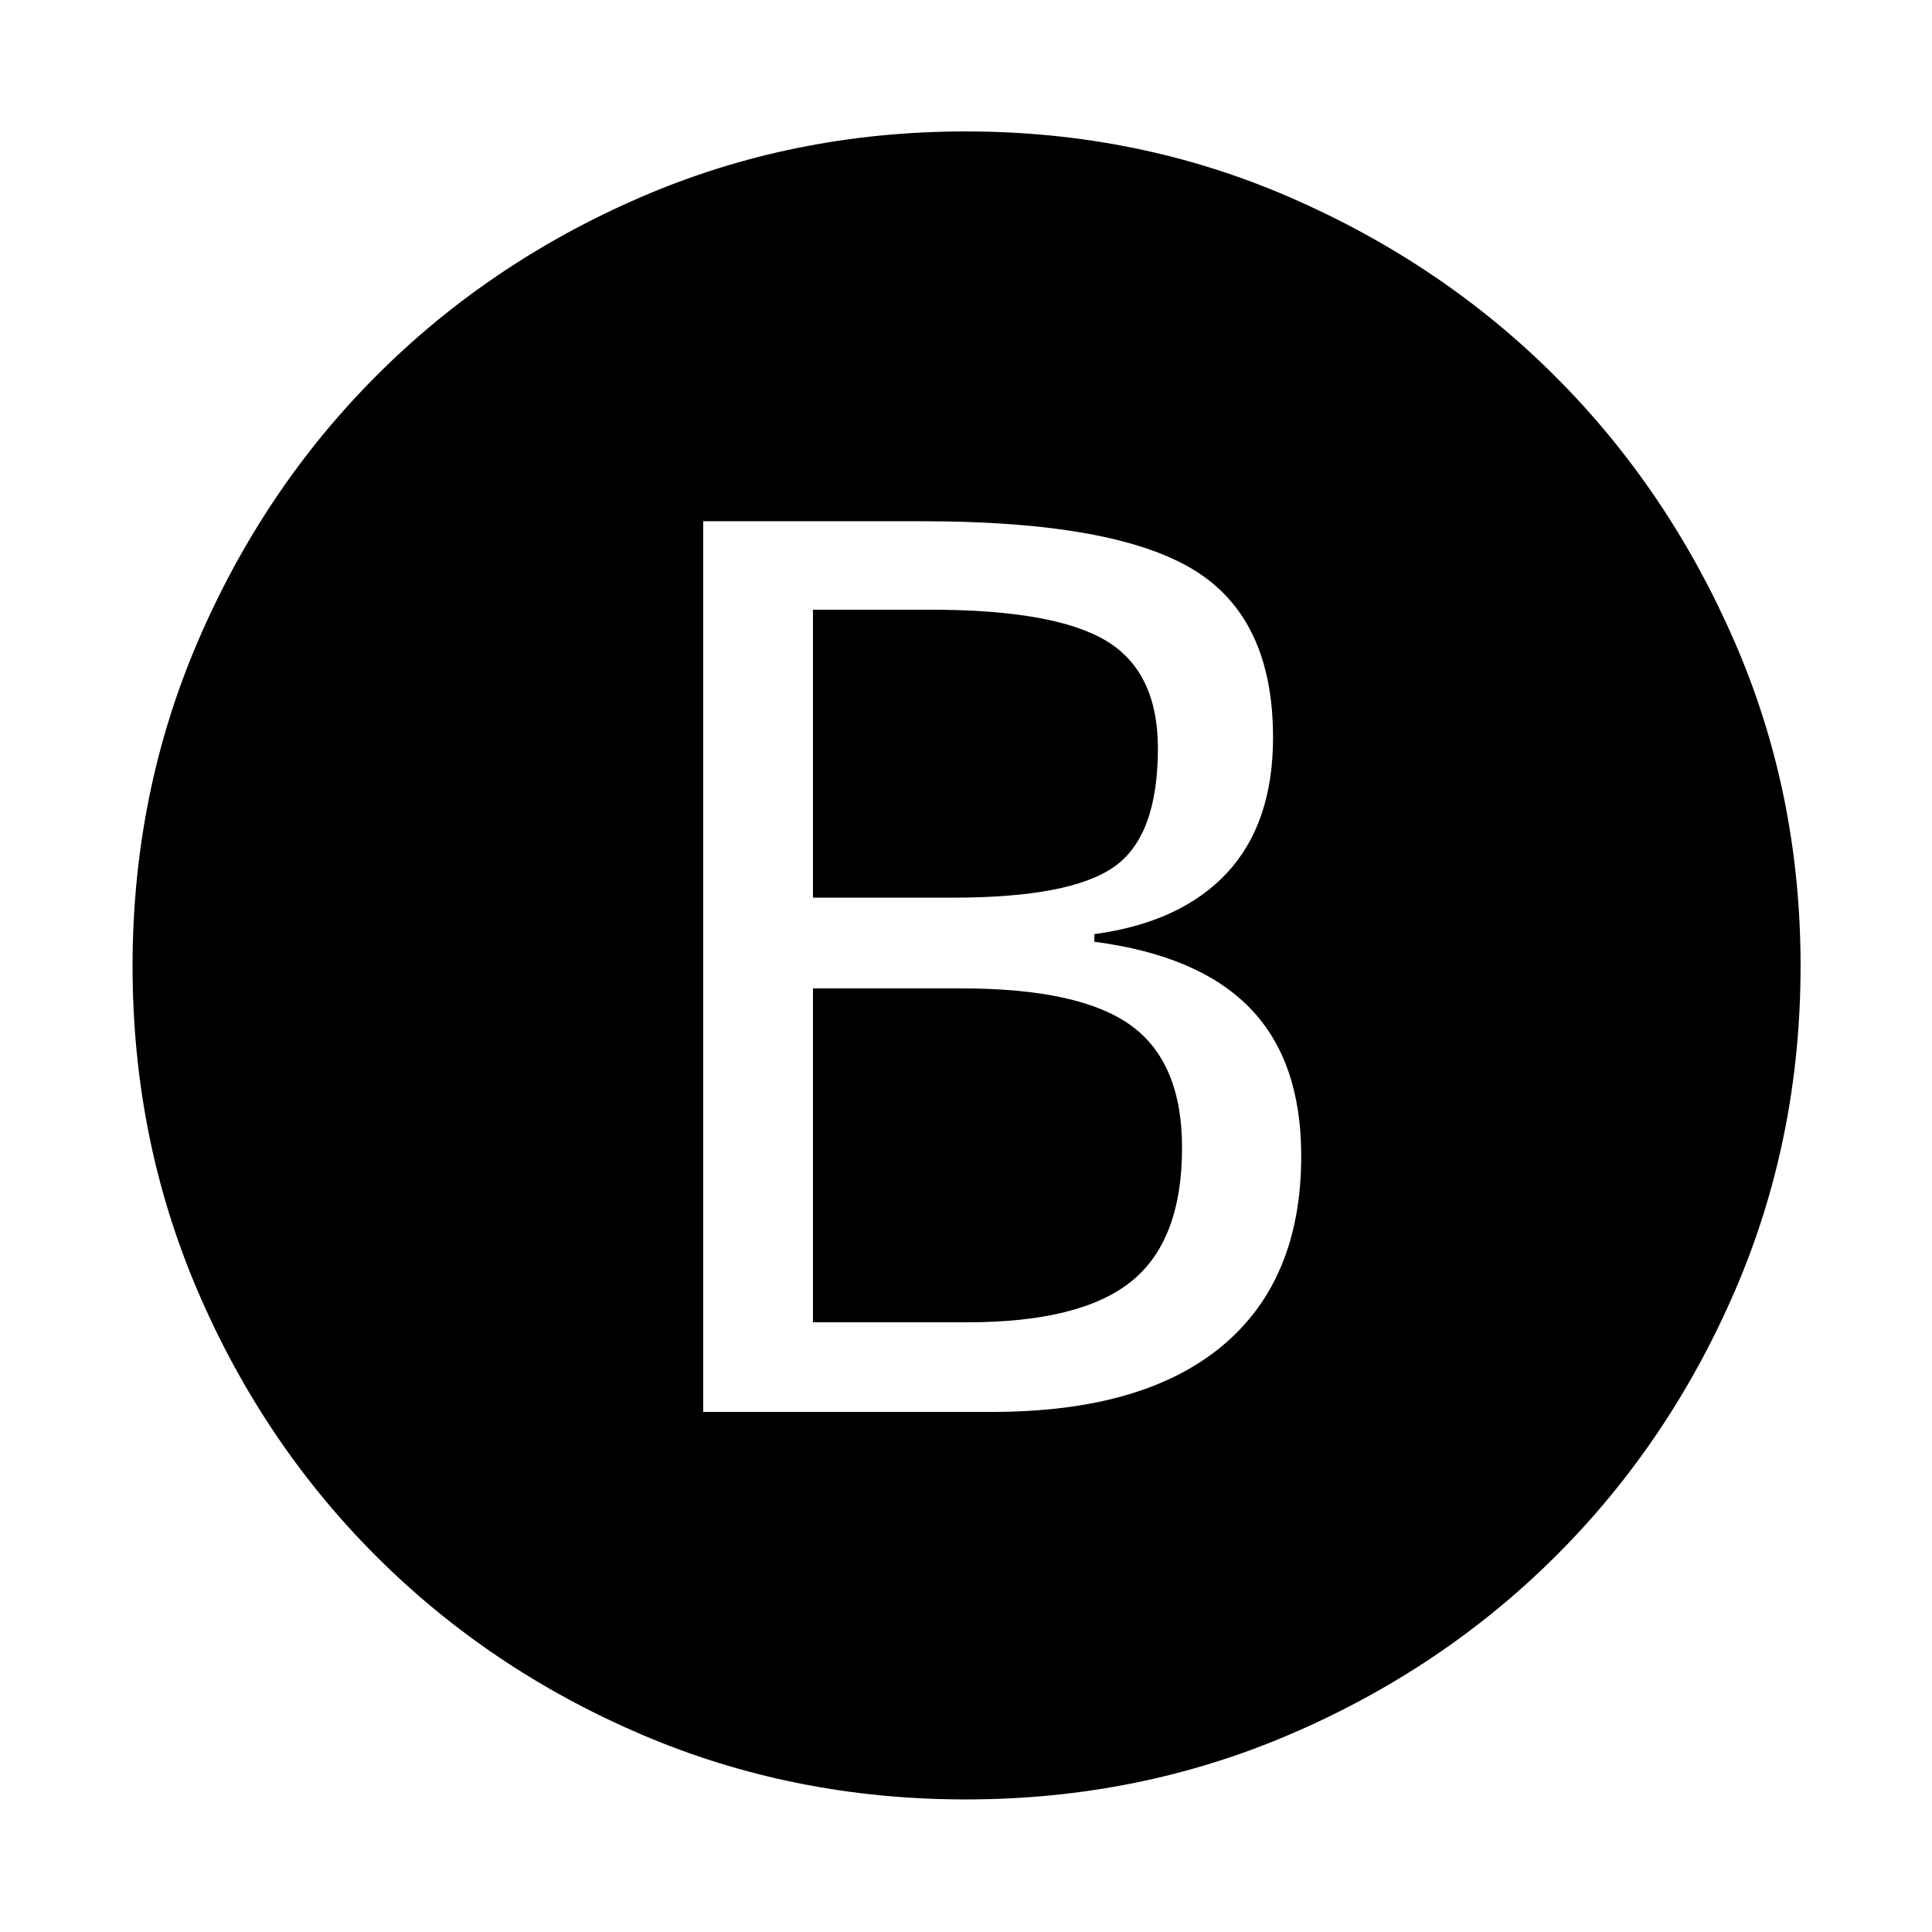 <svg xmlns="http://www.w3.org/2000/svg" height="48" viewBox="0 -960 960 960" width="48"><path d="M349.43-258.43h143.61q74.83 0 114.18-32.72 39.35-32.72 39.35-94.42 0-47.26-25.42-73.47-25.41-26.22-77.37-33.01v-3.78q43.03-5.84 65.91-30.44 22.88-24.6 22.88-67.35 0-59.34-39.64-83.36Q553.3-701 458.56-701H349.43v442.57Zm54.53-255.53v-143.08h58.3q61.52 0 87.3 15.4 25.79 15.4 25.79 53.51 0 43.7-21.87 58.93-21.87 15.24-79.96 15.24h-69.56Zm0 211v-165.91h73.82q58.7 0 84.13 18.37 25.44 18.37 25.44 60.8 0 46.13-25.22 66.44-25.22 20.3-81.48 20.3h-76.69Zm75.96 237.09q-85.9 0-161.37-32.35-75.46-32.34-131.72-88.61-56.27-56.26-88.61-131.72-32.35-75.47-32.35-161.37 0-85.91 32.51-161.52 32.5-75.61 88.64-131.86 56.13-56.24 131.58-88.82 75.45-32.58 161.34-32.58t161.43 32.92q75.54 32.91 131.52 88.89 55.98 55.98 88.89 131.44 32.92 75.47 32.92 161.37 0 85.91-32.58 161.39-32.58 75.48-88.82 131.63-56.25 56.15-131.86 88.67-75.61 32.52-161.52 32.52Z"/></svg>
